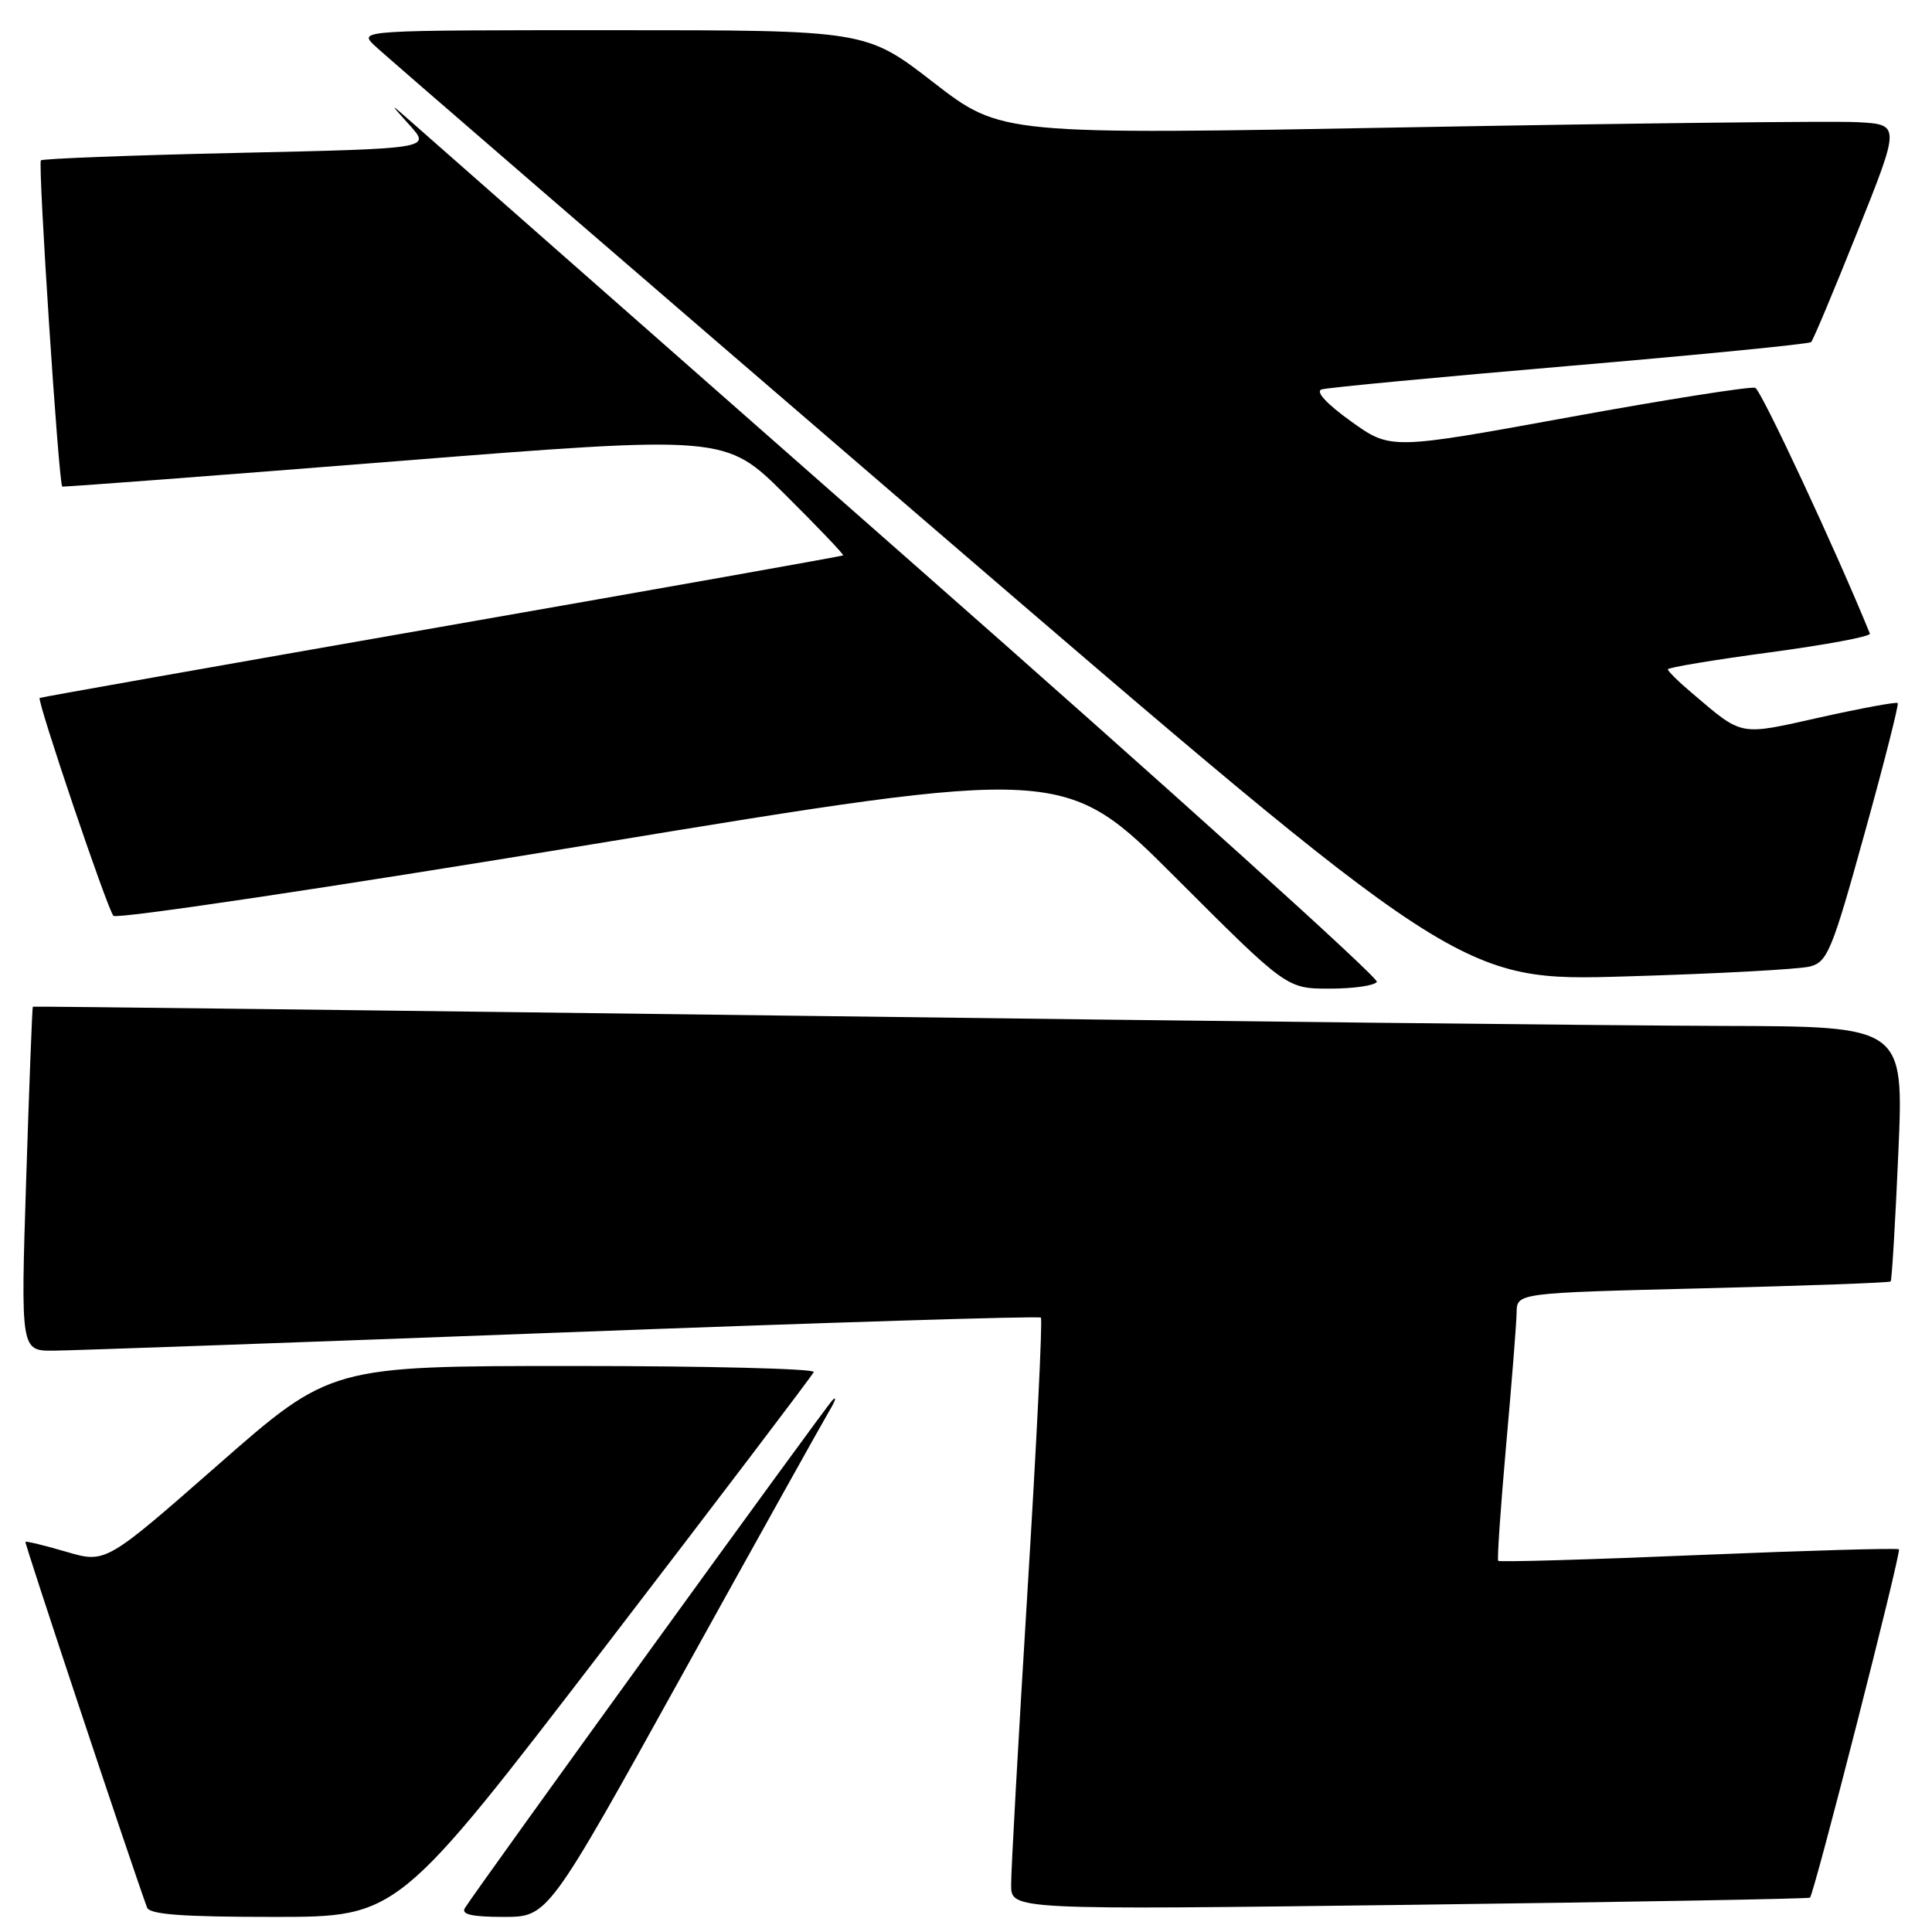 <?xml version="1.0" encoding="UTF-8" standalone="no"?>
<!DOCTYPE svg PUBLIC "-//W3C//DTD SVG 1.1//EN" "http://www.w3.org/Graphics/SVG/1.1/DTD/svg11.dtd" >
<svg xmlns="http://www.w3.org/2000/svg" xmlns:xlink="http://www.w3.org/1999/xlink" version="1.1" viewBox="0 0 256 256">
 <g >
 <path fill="currentColor"
d=" M 80.11 218.30 C 95.17 198.67 107.65 182.24 107.83 181.80 C 108.02 181.36 93.69 181.00 75.99 181.00 C 43.82 181.00 43.82 181.00 28.91 194.08 C 14.01 207.15 14.01 207.15 8.79 205.62 C 5.92 204.78 3.48 204.19 3.37 204.30 C 3.22 204.45 17.04 246.00 19.48 252.75 C 19.82 253.68 24.12 254.00 36.33 254.00 C 52.72 254.00 52.72 254.00 80.11 218.30 Z  M 90.49 221.75 C 100.32 204.01 109.04 188.38 109.86 187.00 C 110.69 185.62 110.90 184.95 110.33 185.50 C 109.39 186.41 63.27 250.14 61.60 252.83 C 61.08 253.67 62.53 254.00 66.75 254.00 C 72.62 254.00 72.62 254.00 90.49 221.75 Z  M 239.83 251.45 C 240.38 250.99 251.96 205.63 251.62 205.29 C 251.44 205.11 239.49 205.45 225.05 206.05 C 210.62 206.66 198.68 207.00 198.52 206.82 C 198.36 206.65 198.84 199.75 199.57 191.50 C 200.31 183.25 200.94 175.33 200.96 173.91 C 201.00 171.32 201.00 171.32 225.62 170.71 C 239.16 170.37 250.36 169.97 250.52 169.80 C 250.68 169.64 251.14 161.96 251.54 152.75 C 252.27 136.00 252.27 136.00 228.38 135.94 C 215.25 135.91 159.50 135.30 104.50 134.58 C 49.50 133.87 4.43 133.33 4.35 133.39 C 4.27 133.45 3.87 143.74 3.47 156.25 C 2.74 179.00 2.74 179.00 7.12 178.97 C 9.53 178.95 39.85 177.87 74.50 176.56 C 109.15 175.25 137.69 174.36 137.92 174.59 C 138.16 174.83 137.36 191.10 136.15 210.76 C 134.94 230.42 133.96 247.98 133.98 249.78 C 134.00 253.07 134.00 253.07 186.75 252.40 C 215.76 252.03 239.65 251.60 239.83 251.45 Z  M 182.44 130.10 C 182.74 129.61 154.98 104.57 120.74 74.45 C 86.51 44.33 56.93 18.30 55.00 16.59 C 51.50 13.50 51.50 13.50 54.29 16.60 C 57.08 19.69 57.08 19.69 31.46 20.26 C 17.37 20.57 5.65 21.02 5.42 21.25 C 5.00 21.67 7.78 64.22 8.25 64.47 C 8.39 64.55 28.21 63.05 52.30 61.13 C 96.11 57.66 96.11 57.66 104.02 65.52 C 108.38 69.85 111.84 73.48 111.72 73.59 C 111.60 73.70 87.65 77.95 58.50 83.05 C 29.35 88.15 5.39 92.39 5.26 92.48 C 4.85 92.76 14.22 120.46 15.03 121.35 C 15.45 121.82 43.98 117.56 78.43 111.88 C 141.06 101.57 141.06 101.57 155.77 116.28 C 170.49 131.00 170.49 131.00 176.19 131.00 C 179.32 131.00 182.13 130.60 182.44 130.10 Z  M 239.86 128.06 C 242.15 127.45 242.78 125.92 247.06 110.45 C 249.65 101.13 251.62 93.35 251.46 93.16 C 251.30 92.98 246.68 93.83 241.20 95.05 C 230.30 97.49 231.01 97.62 224.17 91.81 C 222.42 90.34 221.00 88.93 221.00 88.69 C 221.00 88.45 227.08 87.44 234.52 86.44 C 241.96 85.44 247.92 84.33 247.77 83.96 C 243.31 72.99 233.37 51.70 232.58 51.39 C 231.99 51.17 220.87 52.92 207.88 55.29 C 184.26 59.60 184.26 59.60 179.00 55.82 C 175.77 53.50 174.27 51.87 175.12 51.60 C 175.88 51.36 190.68 49.96 208.00 48.48 C 225.32 47.00 239.72 45.58 239.98 45.33 C 240.25 45.08 243.01 38.49 246.13 30.68 C 251.80 16.50 251.80 16.50 246.15 16.19 C 243.04 16.02 216.23 16.33 186.58 16.87 C 132.66 17.86 132.66 17.86 123.70 10.93 C 114.75 4.00 114.75 4.00 81.15 4.00 C 47.88 4.00 47.57 4.02 49.53 5.94 C 50.61 7.01 83.45 35.37 122.50 68.96 C 193.50 130.03 193.50 130.03 215.42 129.38 C 227.48 129.03 238.48 128.43 239.86 128.06 Z "/>
</g>
</svg>